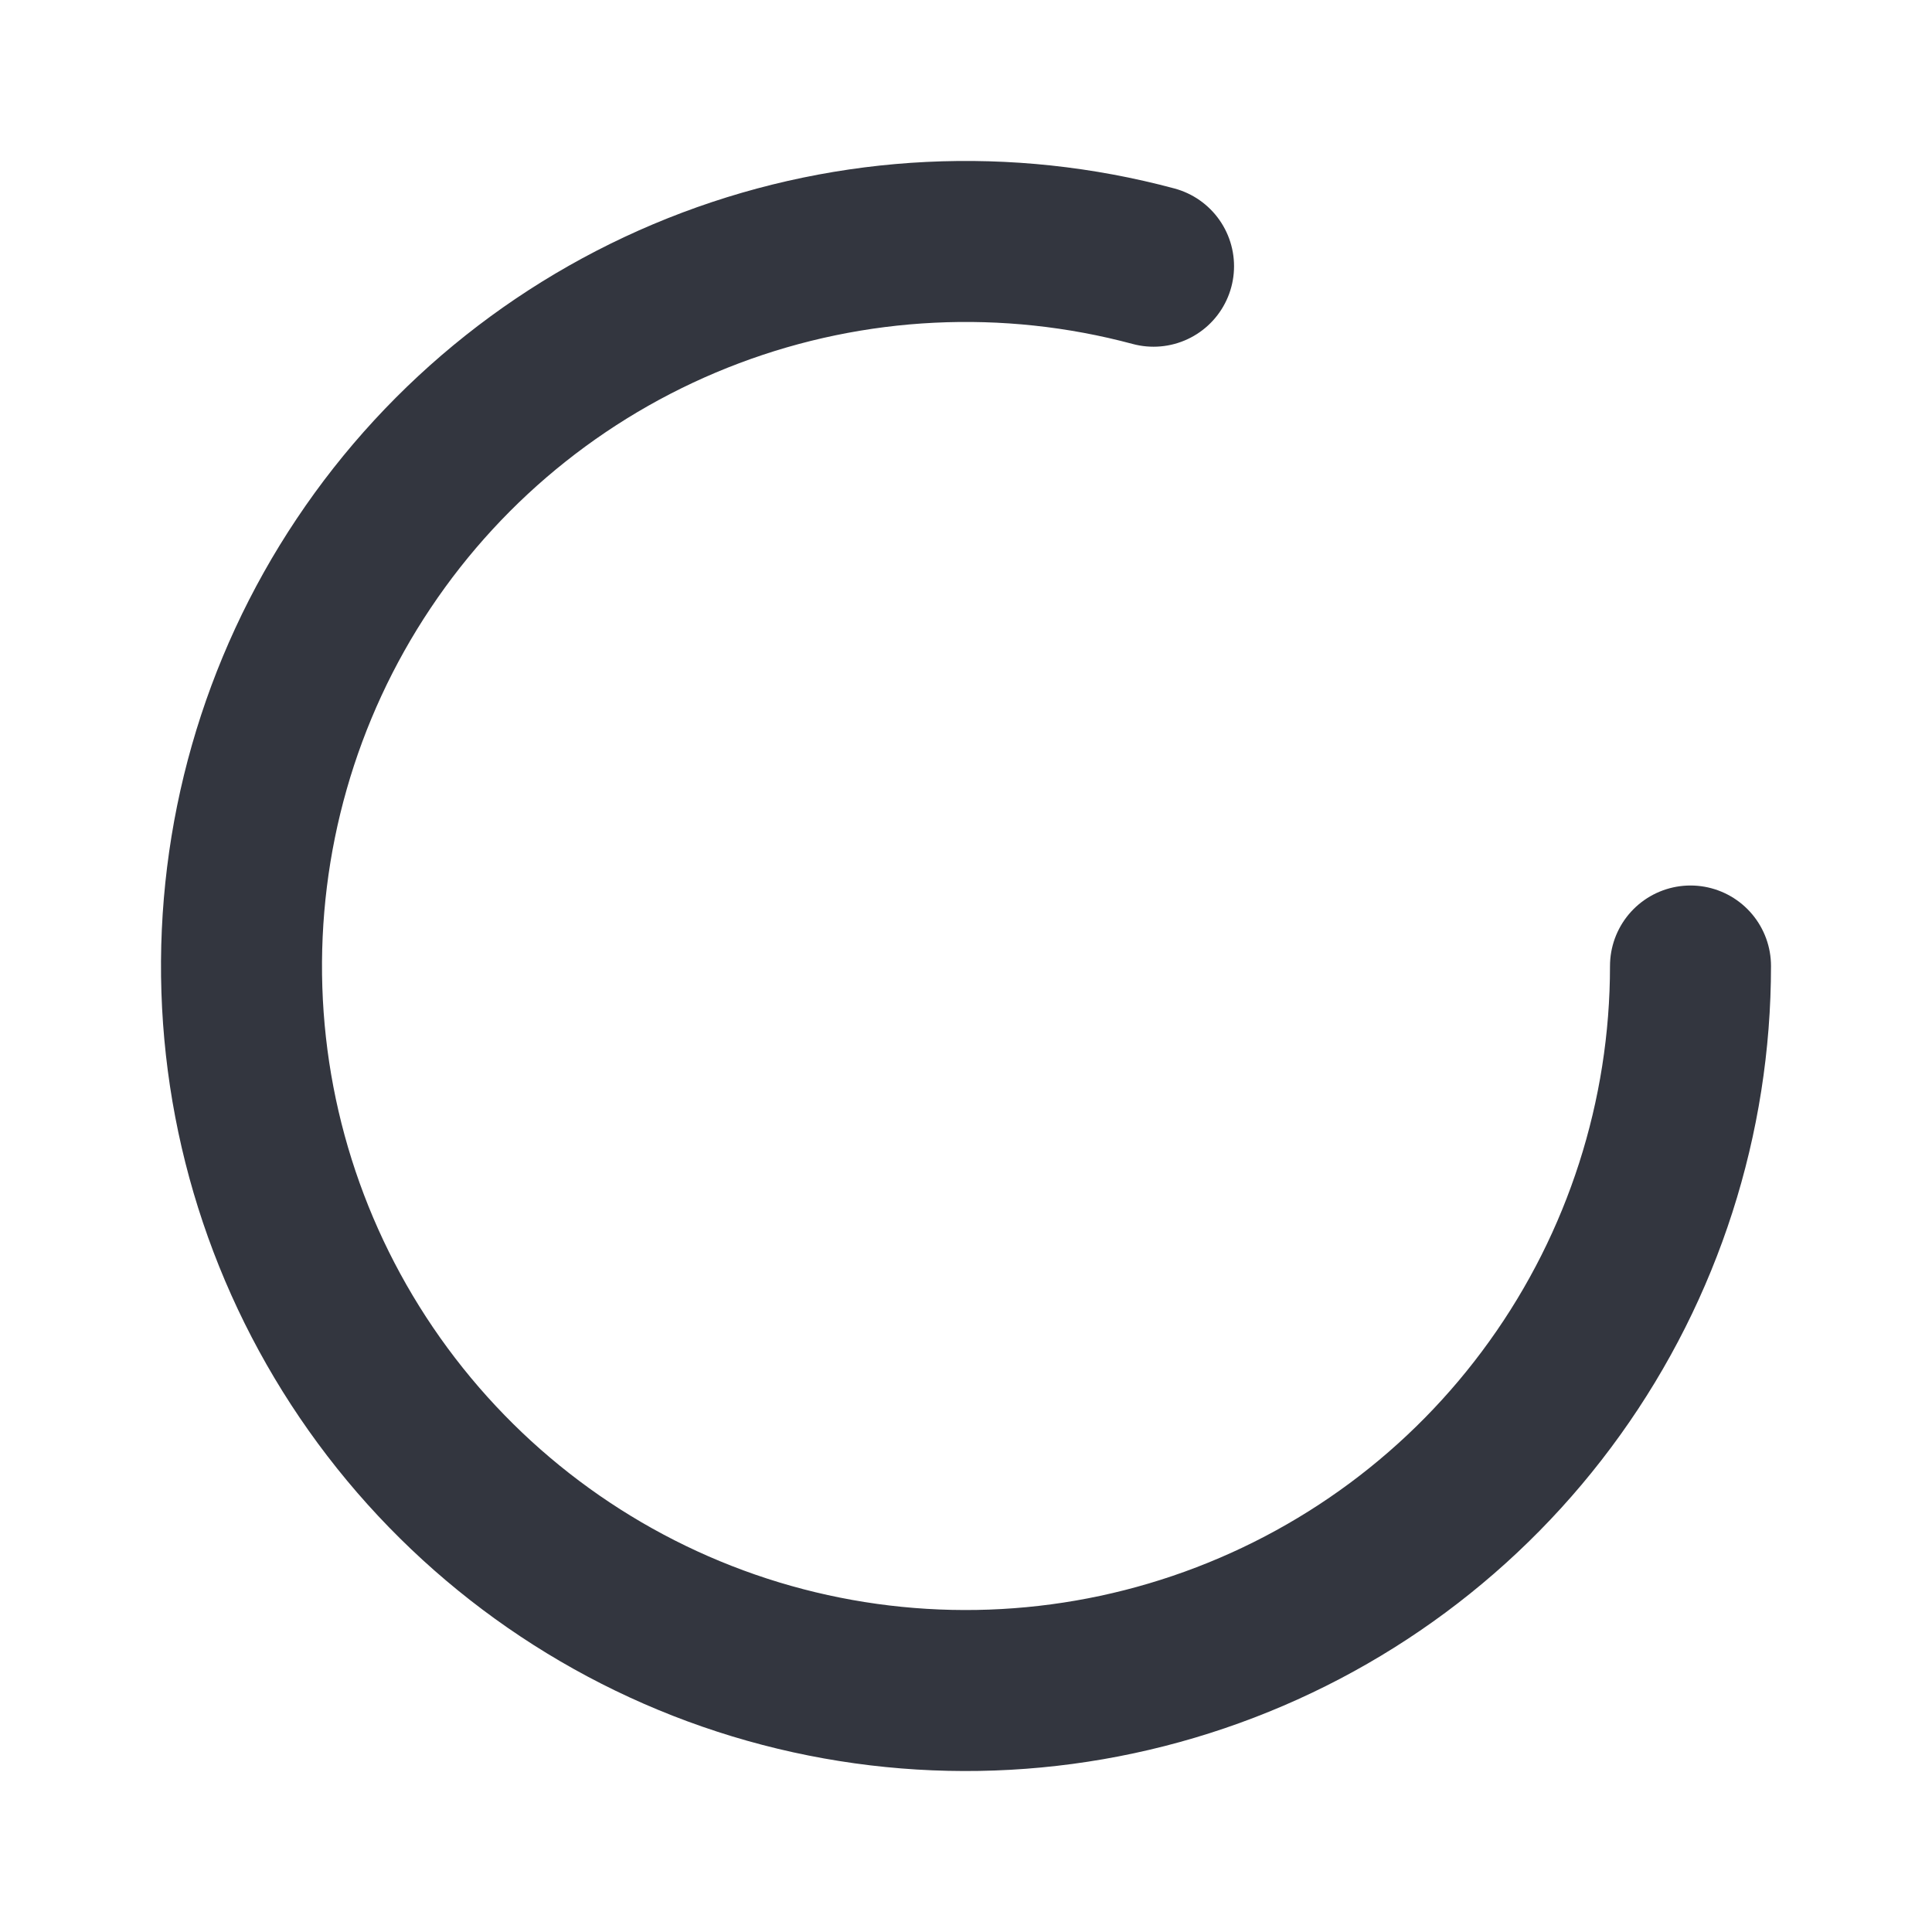 <?xml version="1.0" encoding="UTF-8"?>
<svg xmlns="http://www.w3.org/2000/svg" xmlns:xlink="http://www.w3.org/1999/xlink" width="40px" height="40px" viewBox="0 0 40 40" version="1.1">
<g id="surface1">
<path style="fill:none;stroke-width:66.667;stroke-linecap:round;stroke-linejoin:miter;stroke:rgb(20%,21.176%,24.706%);stroke-opacity:1;stroke-miterlimit:4;" d="M 700 400 C 700 462.656 680.391 523.828 643.828 574.766 C 607.344 625.703 555.781 663.906 496.406 684.062 C 437.109 704.219 372.891 705.312 312.891 687.109 C 252.969 668.906 200.156 632.344 162.031 582.656 C 123.828 532.891 102.188 472.5 100.156 409.844 C 98.125 347.188 115.703 285.469 150.547 233.359 C 185.391 181.172 235.625 141.328 294.297 119.219 C 352.969 97.109 417.109 93.984 477.656 110.234 " transform="matrix(0.05,0,0,0.05,0,0)"/>
</g>
</svg>
